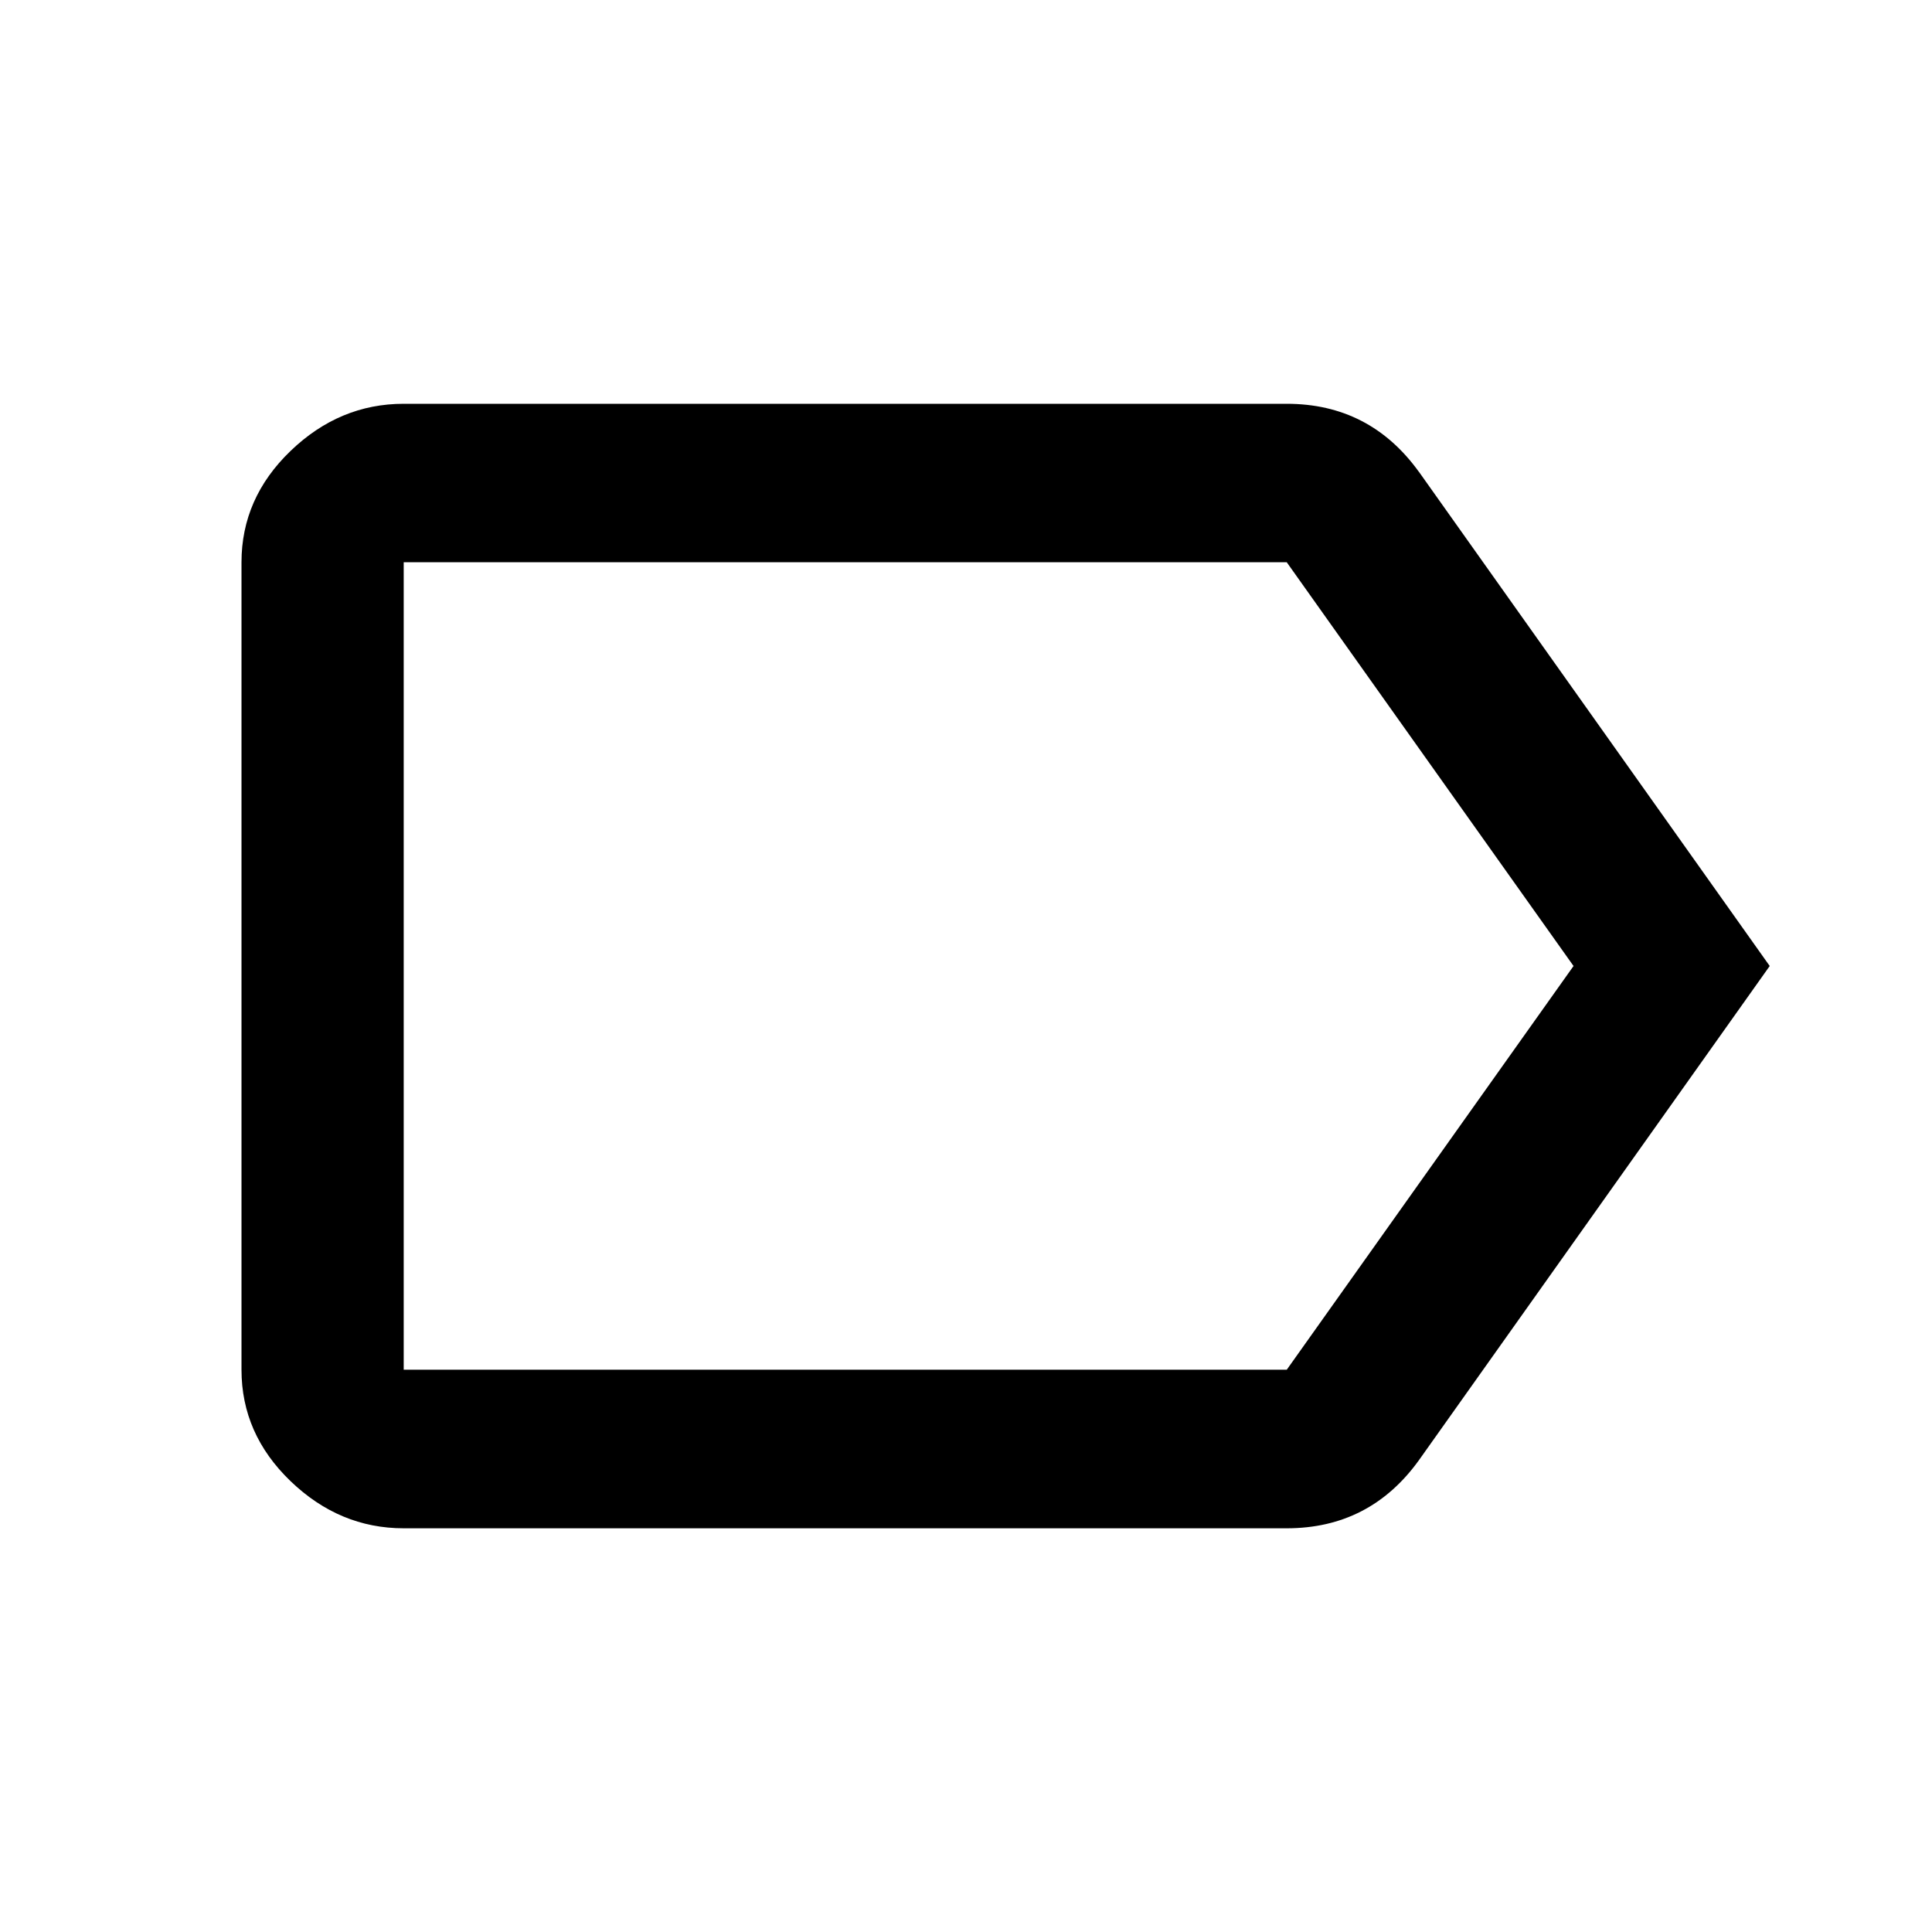 <svg xmlns="http://www.w3.org/2000/svg" class="ijs-icon__svg" width="200" height="200" viewBox="0 0 24 24"><path d="M15.984 17.016l3.563-5.016-3.563-5.016h-10.969v10.031h10.969zM17.625 5.859l4.359 6.141-4.359 6.141q-0.609 0.844-1.641 0.844h-10.969q-0.797 0-1.406-0.586t-0.609-1.383v-10.031q0-0.797 0.609-1.383t1.406-0.586h10.969q1.031 0 1.641 0.844z"></path></svg>